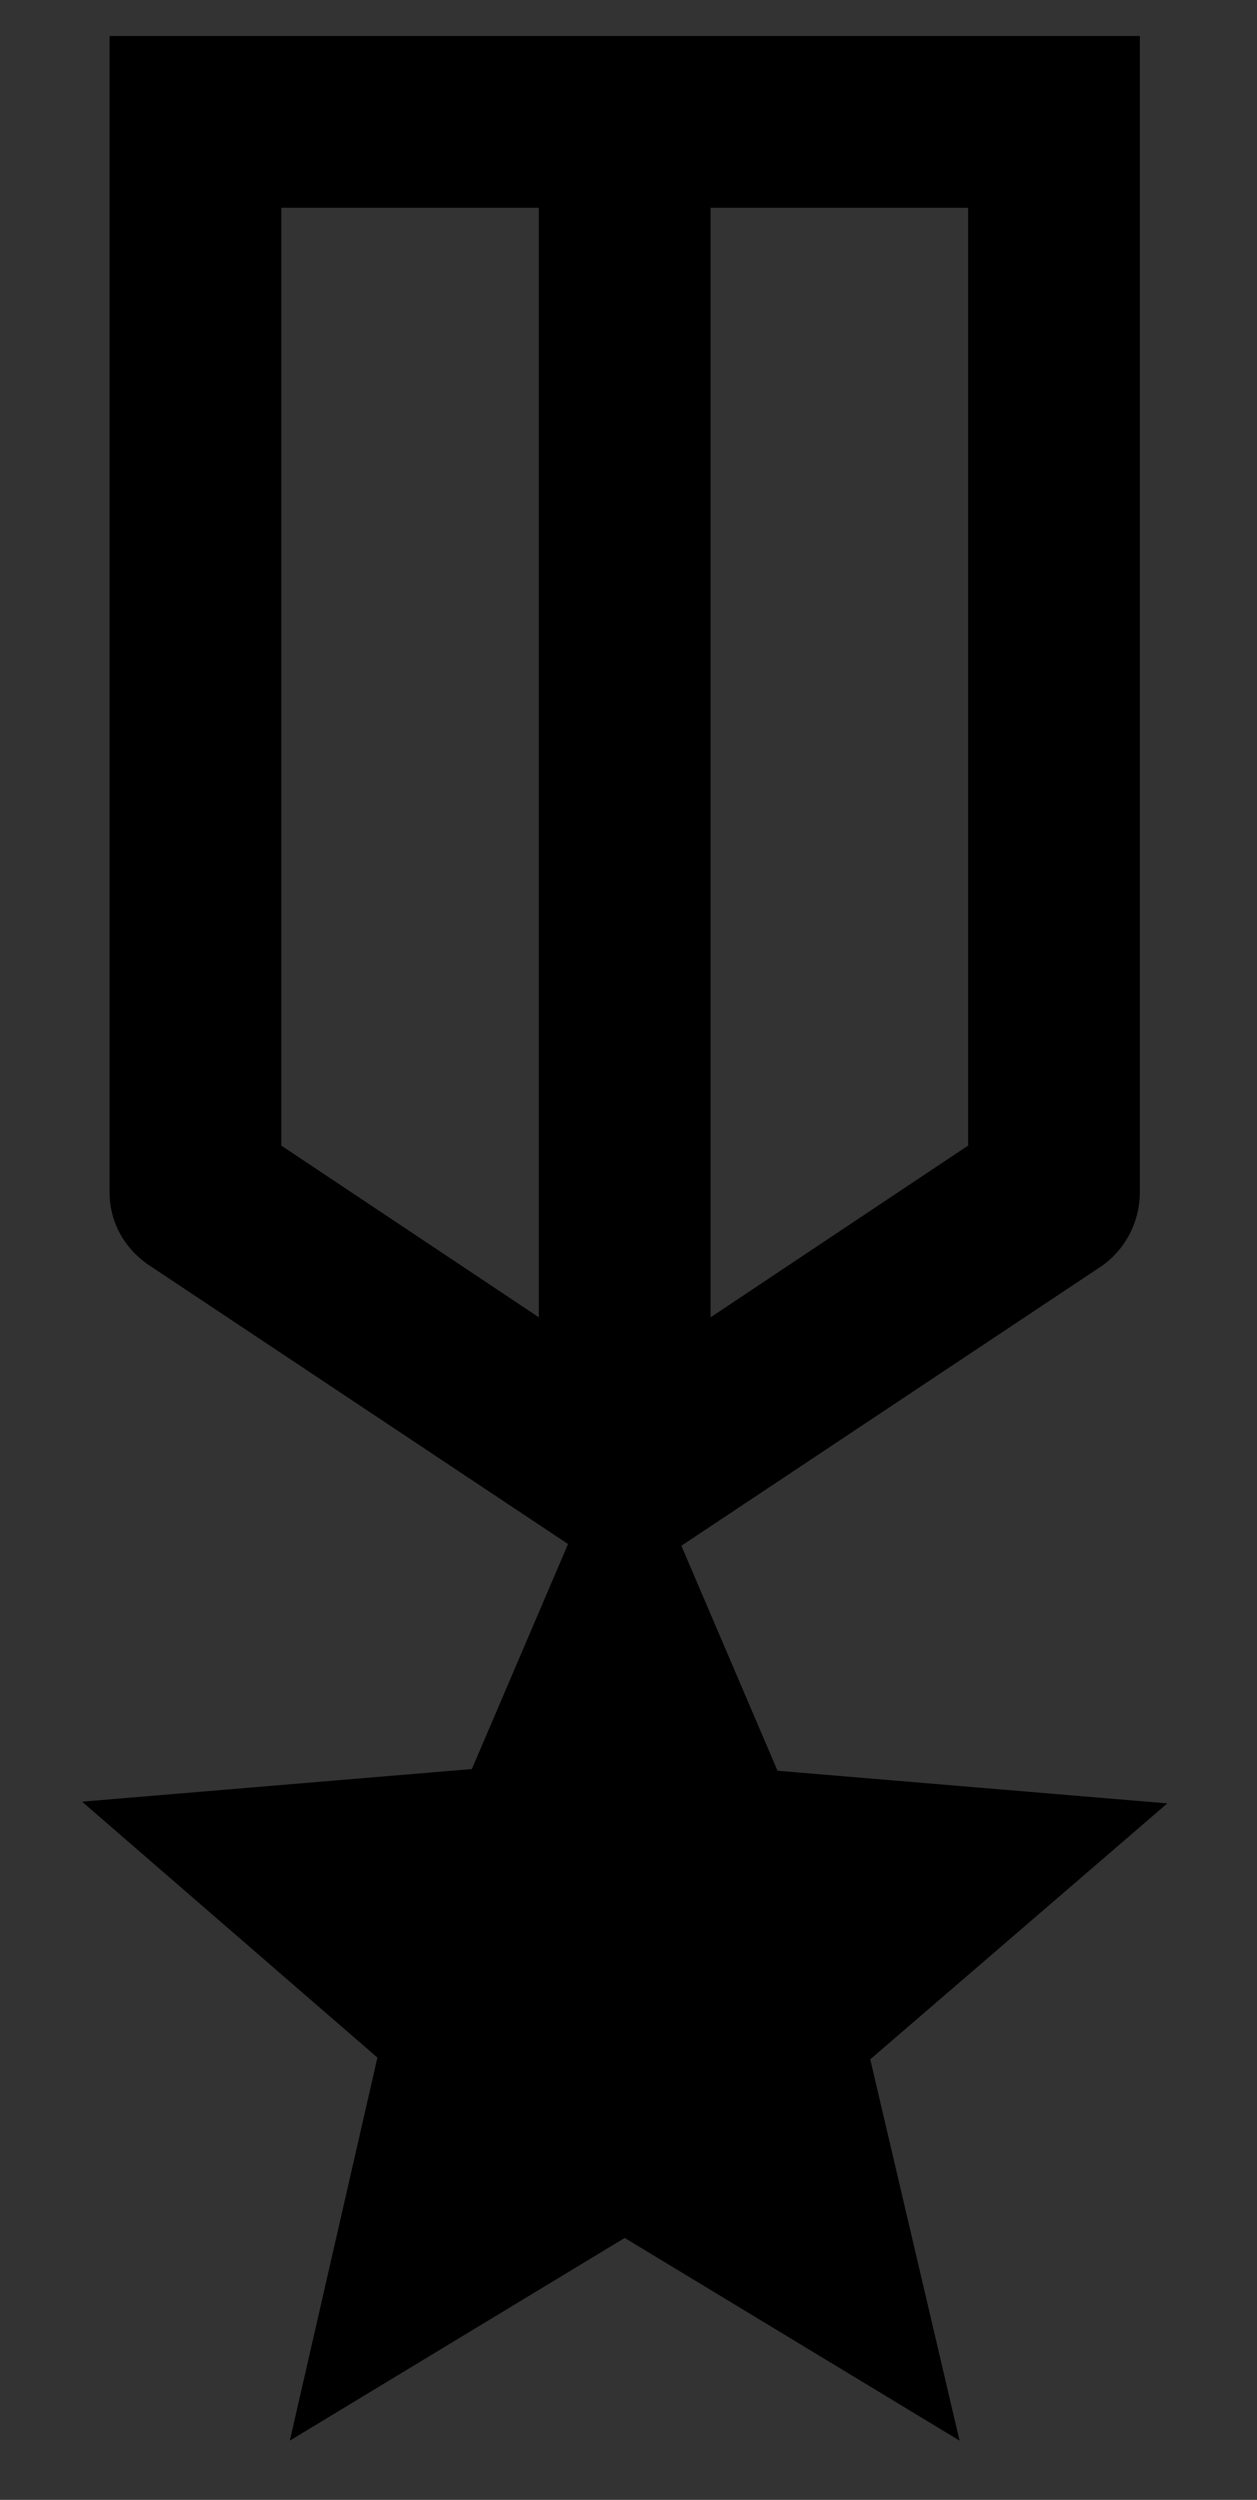 <?xml version="1.0" encoding="UTF-8" standalone="no"?>
<svg
   enable-background="new 0 0 20 20"
   height="500"
   viewBox="0 0 104.78 208.333"
   width="251.473"
   fill="#000000"
   version="1.1"
   id="svg12"
   sodipodi:docname="Podium Medals.svg"
   inkscape:version="1.2 (dc2aedaf03, 2022-05-15)"
   xml:space="preserve"
   xmlns:inkscape="http://www.inkscape.org/namespaces/inkscape"
   xmlns:sodipodi="http://sodipodi.sourceforge.net/DTD/sodipodi-0.dtd"
   xmlns:xlink="http://www.w3.org/1999/xlink"
   xmlns="http://www.w3.org/2000/svg"
   xmlns:svg="http://www.w3.org/2000/svg"><rect x="0" y="0" width="104.78" height="208.333" fill="#333333" stroke="none"/><defs
     id="defs16"><linearGradient
       inkscape:collect="always"
       xlink:href="#BronzeMedal"
       id="linearGradient3987"
       gradientUnits="userSpaceOnUse"
       gradientTransform="matrix(0.515,0,0,0.311,25.659,41.441)"
       x1="57.057"
       y1="44.684"
       x2="56.993"
       y2="58.787" /><linearGradient
       id="BronzeMedal"><stop
         style="stop-color:#ffdb93;stop-opacity:1;"
         offset="0.367"
         id="stop3990" /><stop
         style="stop-color:#b36008;stop-opacity:1;"
         offset="0.992"
         id="stop3992" /></linearGradient><linearGradient
       inkscape:collect="always"
       xlink:href="#SilverMedal"
       id="linearGradient4029"
       gradientUnits="userSpaceOnUse"
       gradientTransform="matrix(0.515,0,0,0.311,25.594,36.072)"
       x1="57.057"
       y1="44.684"
       x2="56.993"
       y2="58.787" /><linearGradient
       id="SilverMedal"><stop
         style="stop-color:#f9f8ec;stop-opacity:1;"
         offset="0.367"
         id="stop4032" /><stop
         style="stop-color:#726f5f;stop-opacity:1;"
         offset="0.992"
         id="stop4034" /></linearGradient><linearGradient
       inkscape:collect="always"
       xlink:href="#GoldMedal"
       id="linearGradient3946"
       x1="57.057"
       y1="44.684"
       x2="56.993"
       y2="58.787"
       gradientUnits="userSpaceOnUse"
       gradientTransform="matrix(0.515,0,0,0.311,25.594,30.832)" /><linearGradient
       id="GoldMedal"><stop
         style="stop-color:#fffa9a;stop-opacity:1;"
         offset="0.367"
         id="stop3948" /><stop
         style="stop-color:#aa8b00;stop-opacity:1;"
         offset="0.992"
         id="stop3950" /></linearGradient><linearGradient
       inkscape:collect="always"
       xlink:href="#GoldMedal"
       id="linearGradient2282"
       x1="10.151"
       y1="3.262"
       x2="10.044"
       y2="11.48"
       gradientUnits="userSpaceOnUse" /><linearGradient
       inkscape:collect="always"
       xlink:href="#SilverMedal"
       id="linearGradient2337"
       x1="10.073"
       y1="3.262"
       x2="9.966"
       y2="12.22"
       gradientUnits="userSpaceOnUse" /><linearGradient
       inkscape:collect="always"
       xlink:href="#BronzeMedal"
       id="linearGradient2345"
       x1="9.995"
       y1="3.379"
       x2="10.005"
       y2="11.013"
       gradientUnits="userSpaceOnUse" /><linearGradient
       inkscape:collect="always"
       xlink:href="#GoldMedal"
       id="linearGradient3115"
       gradientUnits="userSpaceOnUse"
       x1="10.151"
       y1="3.262"
       x2="10.044"
       y2="11.48" /><linearGradient
       inkscape:collect="always"
       xlink:href="#GoldMedal"
       id="linearGradient3117"
       gradientUnits="userSpaceOnUse"
       x1="10.151"
       y1="3.262"
       x2="10.044"
       y2="11.48" /><linearGradient
       inkscape:collect="always"
       xlink:href="#GoldMedal"
       id="linearGradient3151"
       x1="6.84"
       y1="10"
       x2="13.16"
       y2="10"
       gradientUnits="userSpaceOnUse" /><linearGradient
       inkscape:collect="always"
       xlink:href="#SilverMedal"
       id="linearGradient3159"
       x1="6.84"
       y1="10"
       x2="13.16"
       y2="10"
       gradientUnits="userSpaceOnUse" /><linearGradient
       inkscape:collect="always"
       xlink:href="#BronzeMedal"
       id="linearGradient3167"
       x1="6.84"
       y1="10"
       x2="13.16"
       y2="10"
       gradientUnits="userSpaceOnUse" /><linearGradient
       inkscape:collect="always"
       xlink:href="#GoldMedal"
       id="linearGradient3169"
       gradientUnits="userSpaceOnUse"
       x1="9.98"
       y1="3.258"
       x2="10.02"
       y2="10.862" /><linearGradient
       inkscape:collect="always"
       xlink:href="#SilverMedal"
       id="linearGradient3220"
       gradientUnits="userSpaceOnUse"
       x1="10.042"
       y1="3.227"
       x2="10.02"
       y2="11.016" /><linearGradient
       inkscape:collect="always"
       xlink:href="#BronzeMedal"
       id="linearGradient3222"
       gradientUnits="userSpaceOnUse"
       x1="10.011"
       y1="3.258"
       x2="10.051"
       y2="11.016" /></defs><sodipodi:namedview
     id="namedview14"
     pagecolor="#ffffff"
     bordercolor="#666666"
     borderopacity="1.0"
     inkscape:showpageshadow="2"
     inkscape:pageopacity="0.0"
     inkscape:pagecheckerboard="0"
     inkscape:deskcolor="#d1d1d1"
     showgrid="false"
     inkscape:zoom="0.94557118"
     inkscape:cx="239.00898"
     inkscape:cy="138.01182"
     inkscape:window-width="2560"
     inkscape:window-height="1377"
     inkscape:window-x="-8"
     inkscape:window-y="-8"
     inkscape:window-maximized="1"
     inkscape:current-layer="svg12"><inkscape:page
       x="0"
       y="0"
       width="104.78"
       height="208.333"
       id="page490" /><inkscape:page
       x="0"
       y="-37.455"
       width="20"
       height="20"
       id="page492" /><inkscape:page
       x="29.815"
       y="-37.455"
       width="20"
       height="20"
       id="page494" /><inkscape:page
       x="60.697"
       y="-37.455"
       width="20"
       height="20"
       id="page496"
       inkscape:export-filename="..\PodiumMedalBronze.png"
       inkscape:export-xdpi="96"
       inkscape:export-ydpi="96" /><inkscape:page
       x="114.78"
       y="0"
       width="104.78"
       height="208.333"
       id="page3121"
       inkscape:export-filename="..\PodiumMedalGold.png"
       inkscape:export-xdpi="96"
       inkscape:export-ydpi="96" /><inkscape:page
       x="229.561"
       y="0"
       width="104.78"
       height="208.333"
       id="page3123"
       inkscape:export-filename="..\PodiumMedalSilver.png"
       inkscape:export-xdpi="96"
       inkscape:export-ydpi="96" /><inkscape:page
       x="344.341"
       y="0"
       width="104.78"
       height="208.333"
       id="page3125"
       inkscape:export-filename="..\PodiumMedalBronze.png"
       inkscape:export-xdpi="96"
       inkscape:export-ydpi="96" /></sodipodi:namedview><g
     id="g4"><rect
       fill="none"
       height="20"
       width="20"
       x="0"
       id="rect2"
       y="0" /></g><g
     id="g10"
     transform="matrix(14.314,0,0,14.314,-91.067,-39.942)"><g
       id="g8"><path
         d="M 13.16,13.29 10.89,13.1 10.33,11.79 12.78,10.16 C 12.92,10.06 13,9.9 13,9.73 V 3 H 7 v 6.73 c 0,0.17 0.08,0.32 0.22,0.42 L 9.67,11.78 9.11,13.09 6.84,13.28 8.56,14.77 8.05,17 10,15.82 11.95,17 11.43,14.78 Z M 10.5,4 H 12 v 5.46 l -1.5,1 z m -1,6.46 -1.5,-1 V 4 h 1.5 z"
         id="path6" /></g></g><g
     id="g500"><rect
       fill="none"
       height="20"
       width="20"
       x="0"
       id="rect498"
       y="0" /></g><g
     id="g506"
     transform="translate(6.2478707e-6,-37.455)"
     style="fill:url(#linearGradient2282);fill-opacity:1;stroke:#000000;stroke-width:0.167;stroke-dasharray:none;stroke-opacity:1"><g
       id="g504"
       style="fill:url(#linearGradient3117);fill-opacity:1;stroke:#000000;stroke-width:0.167;stroke-dasharray:none;stroke-opacity:1"><path
         d="M 13.16,13.29 10.89,13.1 10.33,11.79 12.78,10.16 C 12.92,10.06 13,9.9 13,9.73 V 3 H 7 v 6.73 c 0,0.17 0.08,0.32 0.22,0.42 L 9.67,11.78 9.11,13.09 6.84,13.28 8.56,14.77 8.05,17 10,15.82 11.95,17 11.43,14.78 Z M 10.5,4 H 12 v 5.46 l -1.5,1 z m -1,6.46 -1.5,-1 V 4 h 1.5 z"
         id="path502"
         style="fill:url(#linearGradient3115);fill-opacity:1;stroke:#000000;stroke-width:0.167;stroke-dasharray:none;stroke-opacity:1" /></g></g><g
     id="g578"
     transform="translate(29.815,-37.455)"
     style="stroke:#000000;stroke-width:0.167;stroke-dasharray:none;stroke-opacity:1"><g
       id="g576"
       style="stroke:#000000;stroke-width:0.167;stroke-dasharray:none;stroke-opacity:1"><path
         d="M 13.16,13.29 10.89,13.1 10.33,11.79 12.78,10.16 C 12.92,10.06 13,9.9 13,9.73 V 3 H 7 v 6.73 c 0,0.17 0.08,0.32 0.22,0.42 L 9.67,11.78 9.11,13.09 6.84,13.28 8.56,14.77 8.05,17 10,15.82 11.95,17 11.43,14.78 Z M 10.5,4 H 12 v 5.46 l -1.5,1 z m -1,6.46 -1.5,-1 V 4 h 1.5 z"
         id="path574"
         style="fill:url(#linearGradient2337);fill-opacity:1;stroke:#000000;stroke-width:0.167;stroke-dasharray:none;stroke-opacity:1" /></g></g><g
     id="g584"
     transform="translate(60.697,-37.455)"
     style="stroke:#000000;stroke-width:0.167;stroke-dasharray:none;stroke-opacity:1"><g
       id="g582"
       style="stroke:#000000;stroke-width:0.167;stroke-dasharray:none;stroke-opacity:1"><path
         d="M 13.16,13.29 10.89,13.1 10.33,11.79 12.78,10.16 C 12.92,10.06 13,9.9 13,9.73 V 3 H 7 v 6.73 c 0,0.17 0.08,0.32 0.22,0.42 L 9.67,11.78 9.11,13.09 6.84,13.28 8.56,14.77 8.05,17 10,15.82 11.95,17 11.43,14.78 Z M 10.5,4 H 12 v 5.46 l -1.5,1 z m -1,6.46 -1.5,-1 V 4 h 1.5 z"
         id="path580"
         style="fill:url(#linearGradient2345);fill-opacity:1;stroke:#000000;stroke-width:0.167;stroke-dasharray:none;stroke-opacity:1" /></g></g><g
     inkscape:groupmode="layer"
     id="layer3"
     inkscape:label="Gradients"
     style="display:inline"
     transform="matrix(1.575,0,0,1.575,-60.136,-101.156)"><rect
       style="fill:url(#linearGradient3987);fill-opacity:1;stroke:none;stroke-width:0;stroke-dasharray:none;stroke-opacity:1;stop-color:#000000"
       id="rect3938-2"
       width="4.399"
       height="4.399"
       x="52.852"
       y="55.326"
       transform="matrix(3.441,0,0,3.441,-174.096,-104.685)"
       inkscape:label="BronzeMedal" /><rect
       style="fill:url(#linearGradient4029);fill-opacity:1;stroke:none;stroke-width:0;stroke-dasharray:none;stroke-opacity:1;stop-color:#000000"
       id="rect3938-2-1"
       width="4.399"
       height="4.399"
       x="52.788"
       y="49.956"
       transform="matrix(3.441,0,0,3.441,-174.096,-104.685)"
       inkscape:label="SilverMedal" /><rect
       style="opacity:1;fill:url(#linearGradient3946);fill-opacity:1;stroke:none;stroke-width:0;stroke-dasharray:none;stroke-opacity:1;stop-color:#000000"
       id="rect3938"
       width="4.399"
       height="4.399"
       x="52.788"
       y="44.716"
       transform="matrix(3.441,0,0,3.441,-174.096,-104.685)"
       inkscape:label="GoldMedal" /></g><g
     id="g3131"
     transform="matrix(14.314,0,0,14.314,23.771,-39.942)"
     style="stroke-width:0.133;stroke-dasharray:none;fill-opacity:1;fill:url(#linearGradient3151);stroke:#000000;stroke-opacity:1"><g
       id="g3129"
       style="stroke-width:0.133;stroke-dasharray:none;fill-opacity:1;fill:url(#linearGradient3151);stroke:#000000;stroke-opacity:1"><path
         d="M 13.16,13.29 10.89,13.1 10.33,11.79 12.78,10.16 C 12.92,10.06 13,9.9 13,9.73 V 3 H 7 v 6.73 c 0,0.17 0.08,0.32 0.22,0.42 L 9.67,11.78 9.11,13.09 6.84,13.28 8.56,14.77 8.05,17 10,15.82 11.95,17 11.43,14.78 Z M 10.5,4 H 12 v 5.46 l -1.5,1 z m -1,6.46 -1.5,-1 V 4 h 1.5 z"
         id="path3127"
         style="stroke-width:0.133;stroke-dasharray:none;fill-opacity:1;fill:url(#linearGradient3169);stroke:#000000;stroke-opacity:1" /></g></g><g
     id="g3137"
     transform="matrix(14.314,0,0,14.314,138.609,-39.942)"
     style="fill-opacity:1;fill:url(#linearGradient3159);stroke:#000000;stroke-opacity:1;stroke-width:0.133;stroke-dasharray:none"><g
       id="g3135"
       style="fill-opacity:1;fill:url(#linearGradient3159);stroke:#000000;stroke-opacity:1;stroke-width:0.133;stroke-dasharray:none"><path
         d="M 13.16,13.29 10.89,13.1 10.33,11.79 12.78,10.16 C 12.92,10.06 13,9.9 13,9.73 V 3 H 7 v 6.73 c 0,0.17 0.08,0.32 0.22,0.42 L 9.67,11.78 9.11,13.09 6.84,13.28 8.56,14.77 8.05,17 10,15.82 11.95,17 11.43,14.78 Z M 10.5,4 H 12 v 5.46 l -1.5,1 z m -1,6.46 -1.5,-1 V 4 h 1.5 z"
         id="path3133"
         style="fill-opacity:1;fill:url(#linearGradient3220);stroke:#000000;stroke-opacity:1;stroke-width:0.133;stroke-dasharray:none" /></g></g><g
     id="g3143"
     transform="matrix(14.314,0,0,14.314,253.447,-39.942)"
     style="fill-opacity:1;fill:url(#linearGradient3167);stroke:#000000;stroke-opacity:1;stroke-width:0.133;stroke-dasharray:none"><g
       id="g3141"
       style="fill-opacity:1;fill:url(#linearGradient3167);stroke:#000000;stroke-opacity:1;stroke-width:0.133;stroke-dasharray:none"><path
         d="M 13.16,13.29 10.89,13.1 10.33,11.79 12.78,10.16 C 12.92,10.06 13,9.9 13,9.73 V 3 H 7 v 6.73 c 0,0.17 0.08,0.32 0.22,0.42 L 9.67,11.78 9.11,13.09 6.84,13.28 8.56,14.77 8.05,17 10,15.82 11.95,17 11.43,14.78 Z M 10.5,4 H 12 v 5.46 l -1.5,1 z m -1,6.46 -1.5,-1 V 4 h 1.5 z"
         id="path3139"
         style="fill-opacity:1;fill:url(#linearGradient3222);stroke:#000000;stroke-opacity:1;stroke-width:0.133;stroke-dasharray:none" /></g></g></svg>
